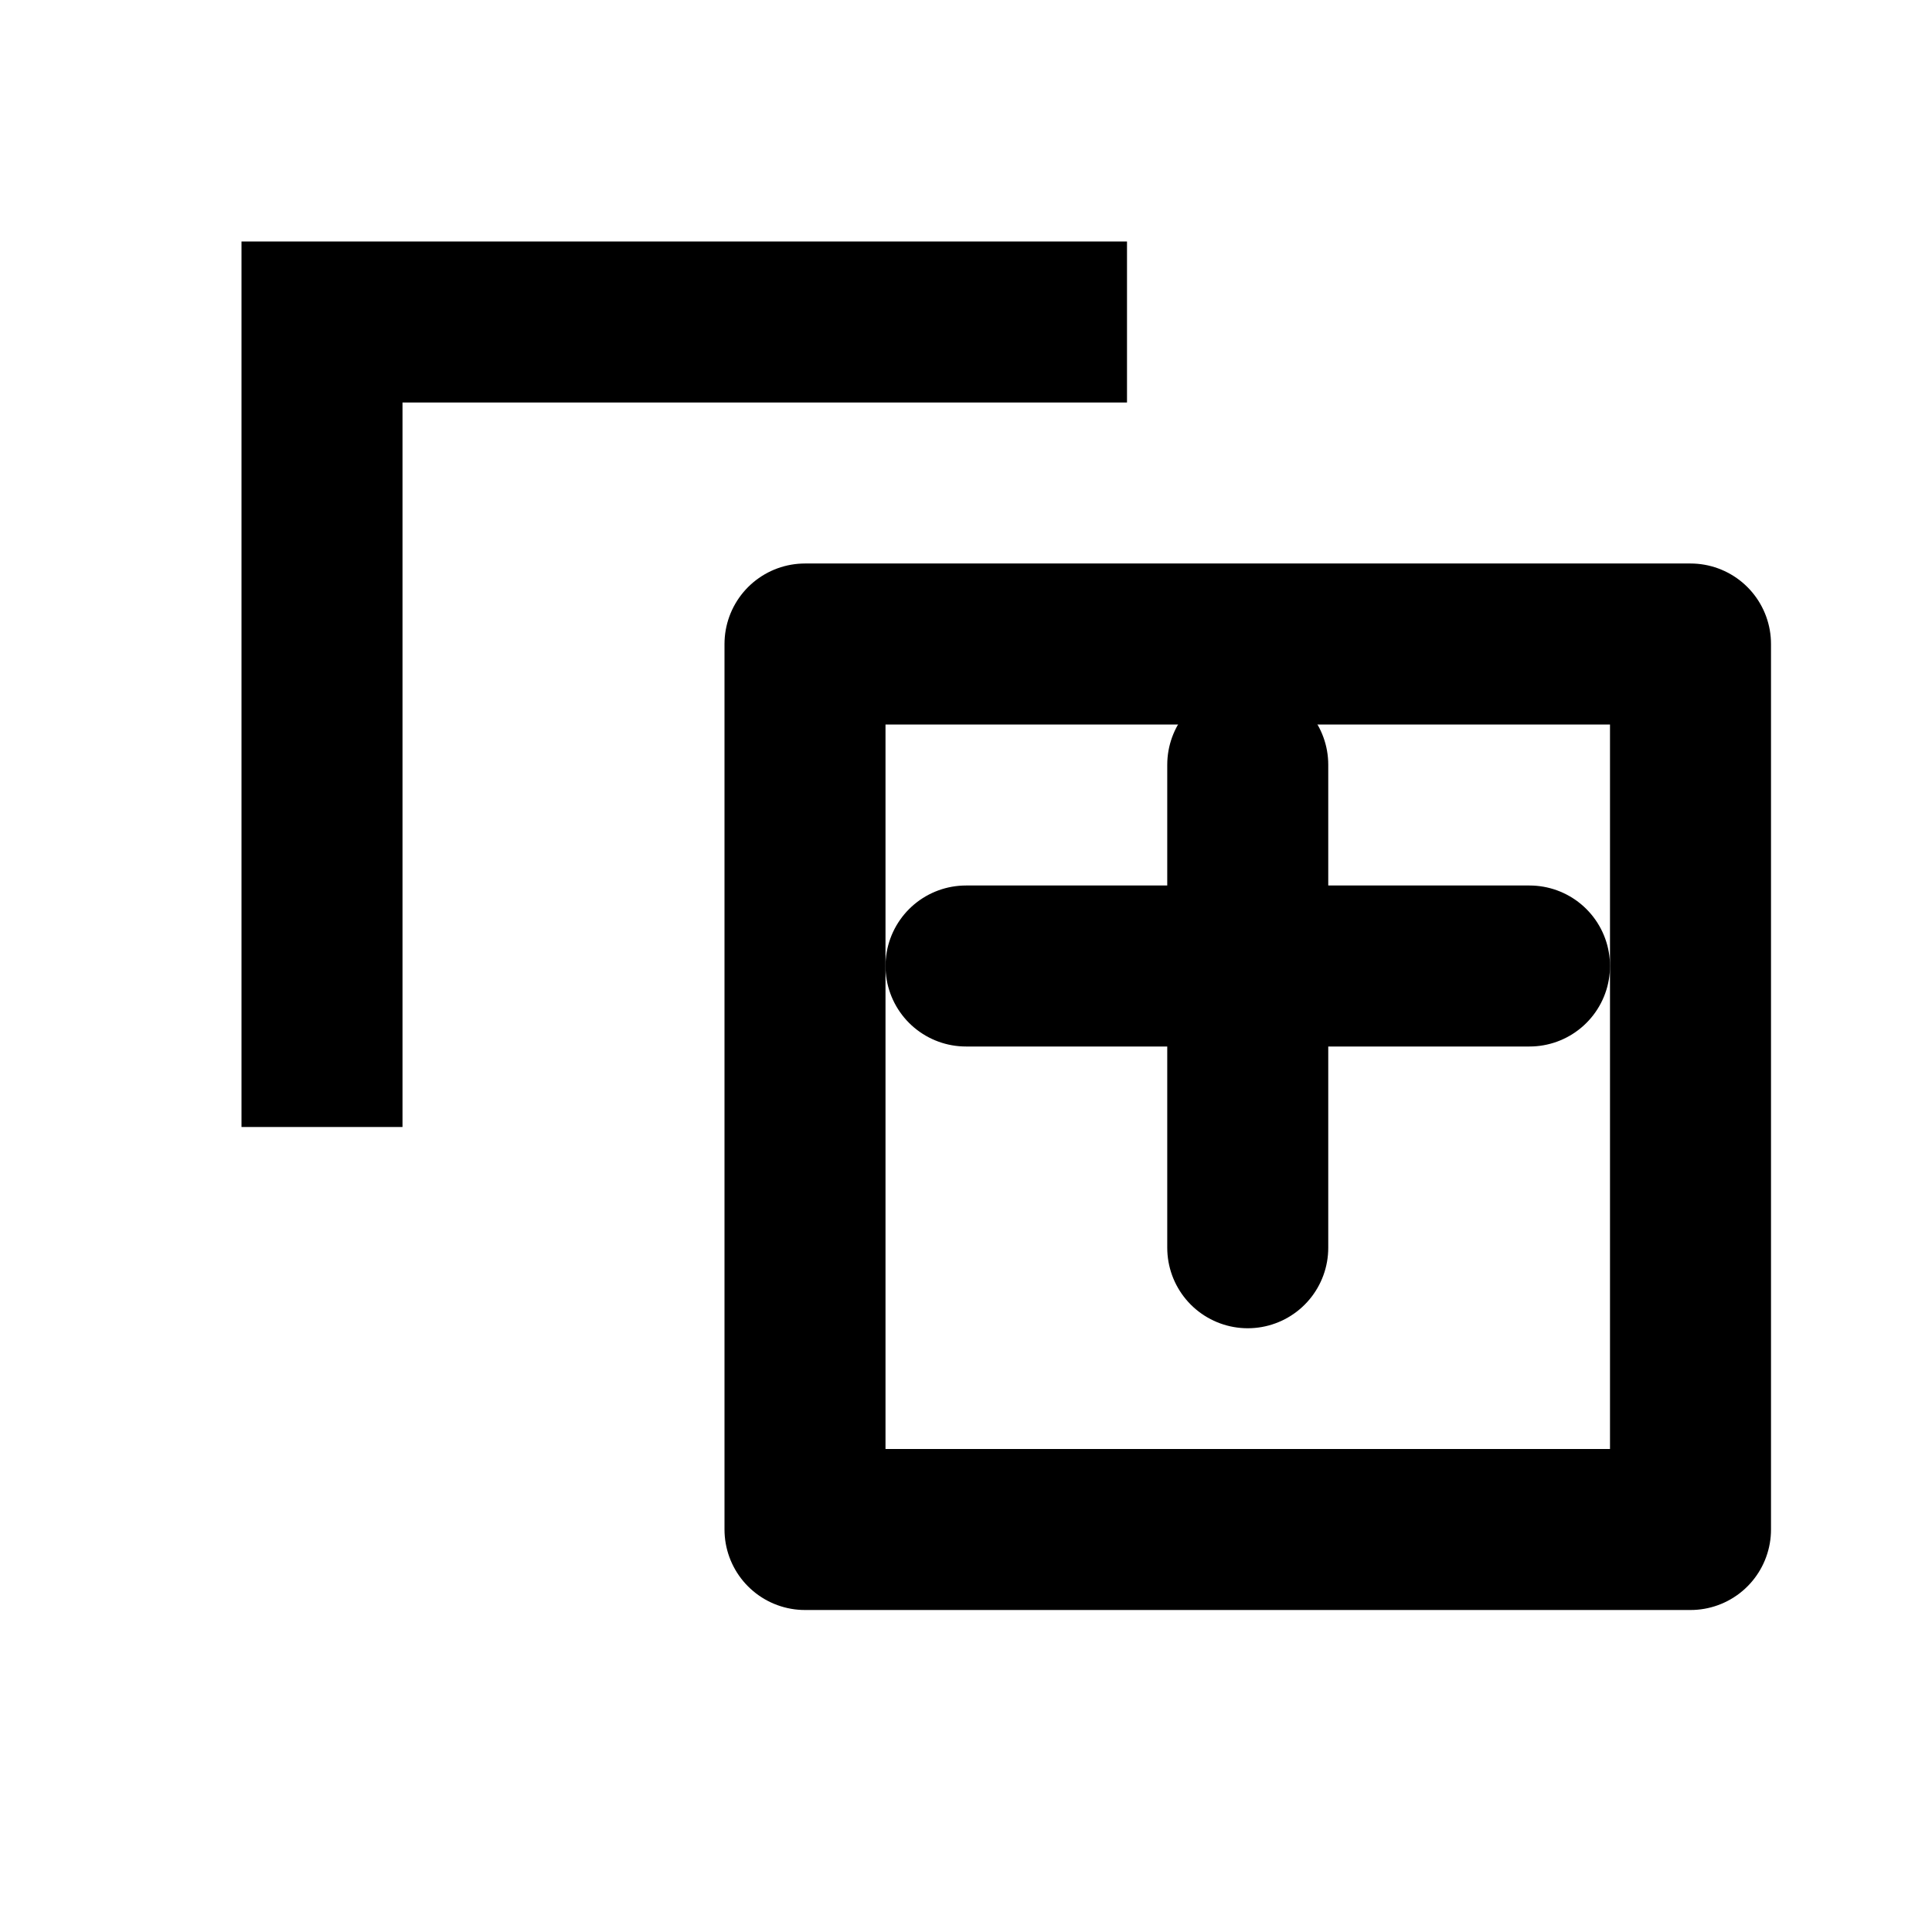 <svg width="24" height="24" viewBox="0 0 24 24" fill="none" xmlns="http://www.w3.org/2000/svg">
  <path d="M5 5H14V3H3V14H5V5Z" fill="#000000"/>
  <path d="M10 10V8H21V19H10V10Z" stroke="#000000" stroke-width="2" stroke-linecap="round" stroke-linejoin="round"/>
  <path d="M12 12H19" stroke="#000000" stroke-width="2" stroke-linecap="round"/>
  <path d="M15.5 9.5V15.5" stroke="#000000" stroke-width="2" stroke-linecap="round"/>
</svg>
